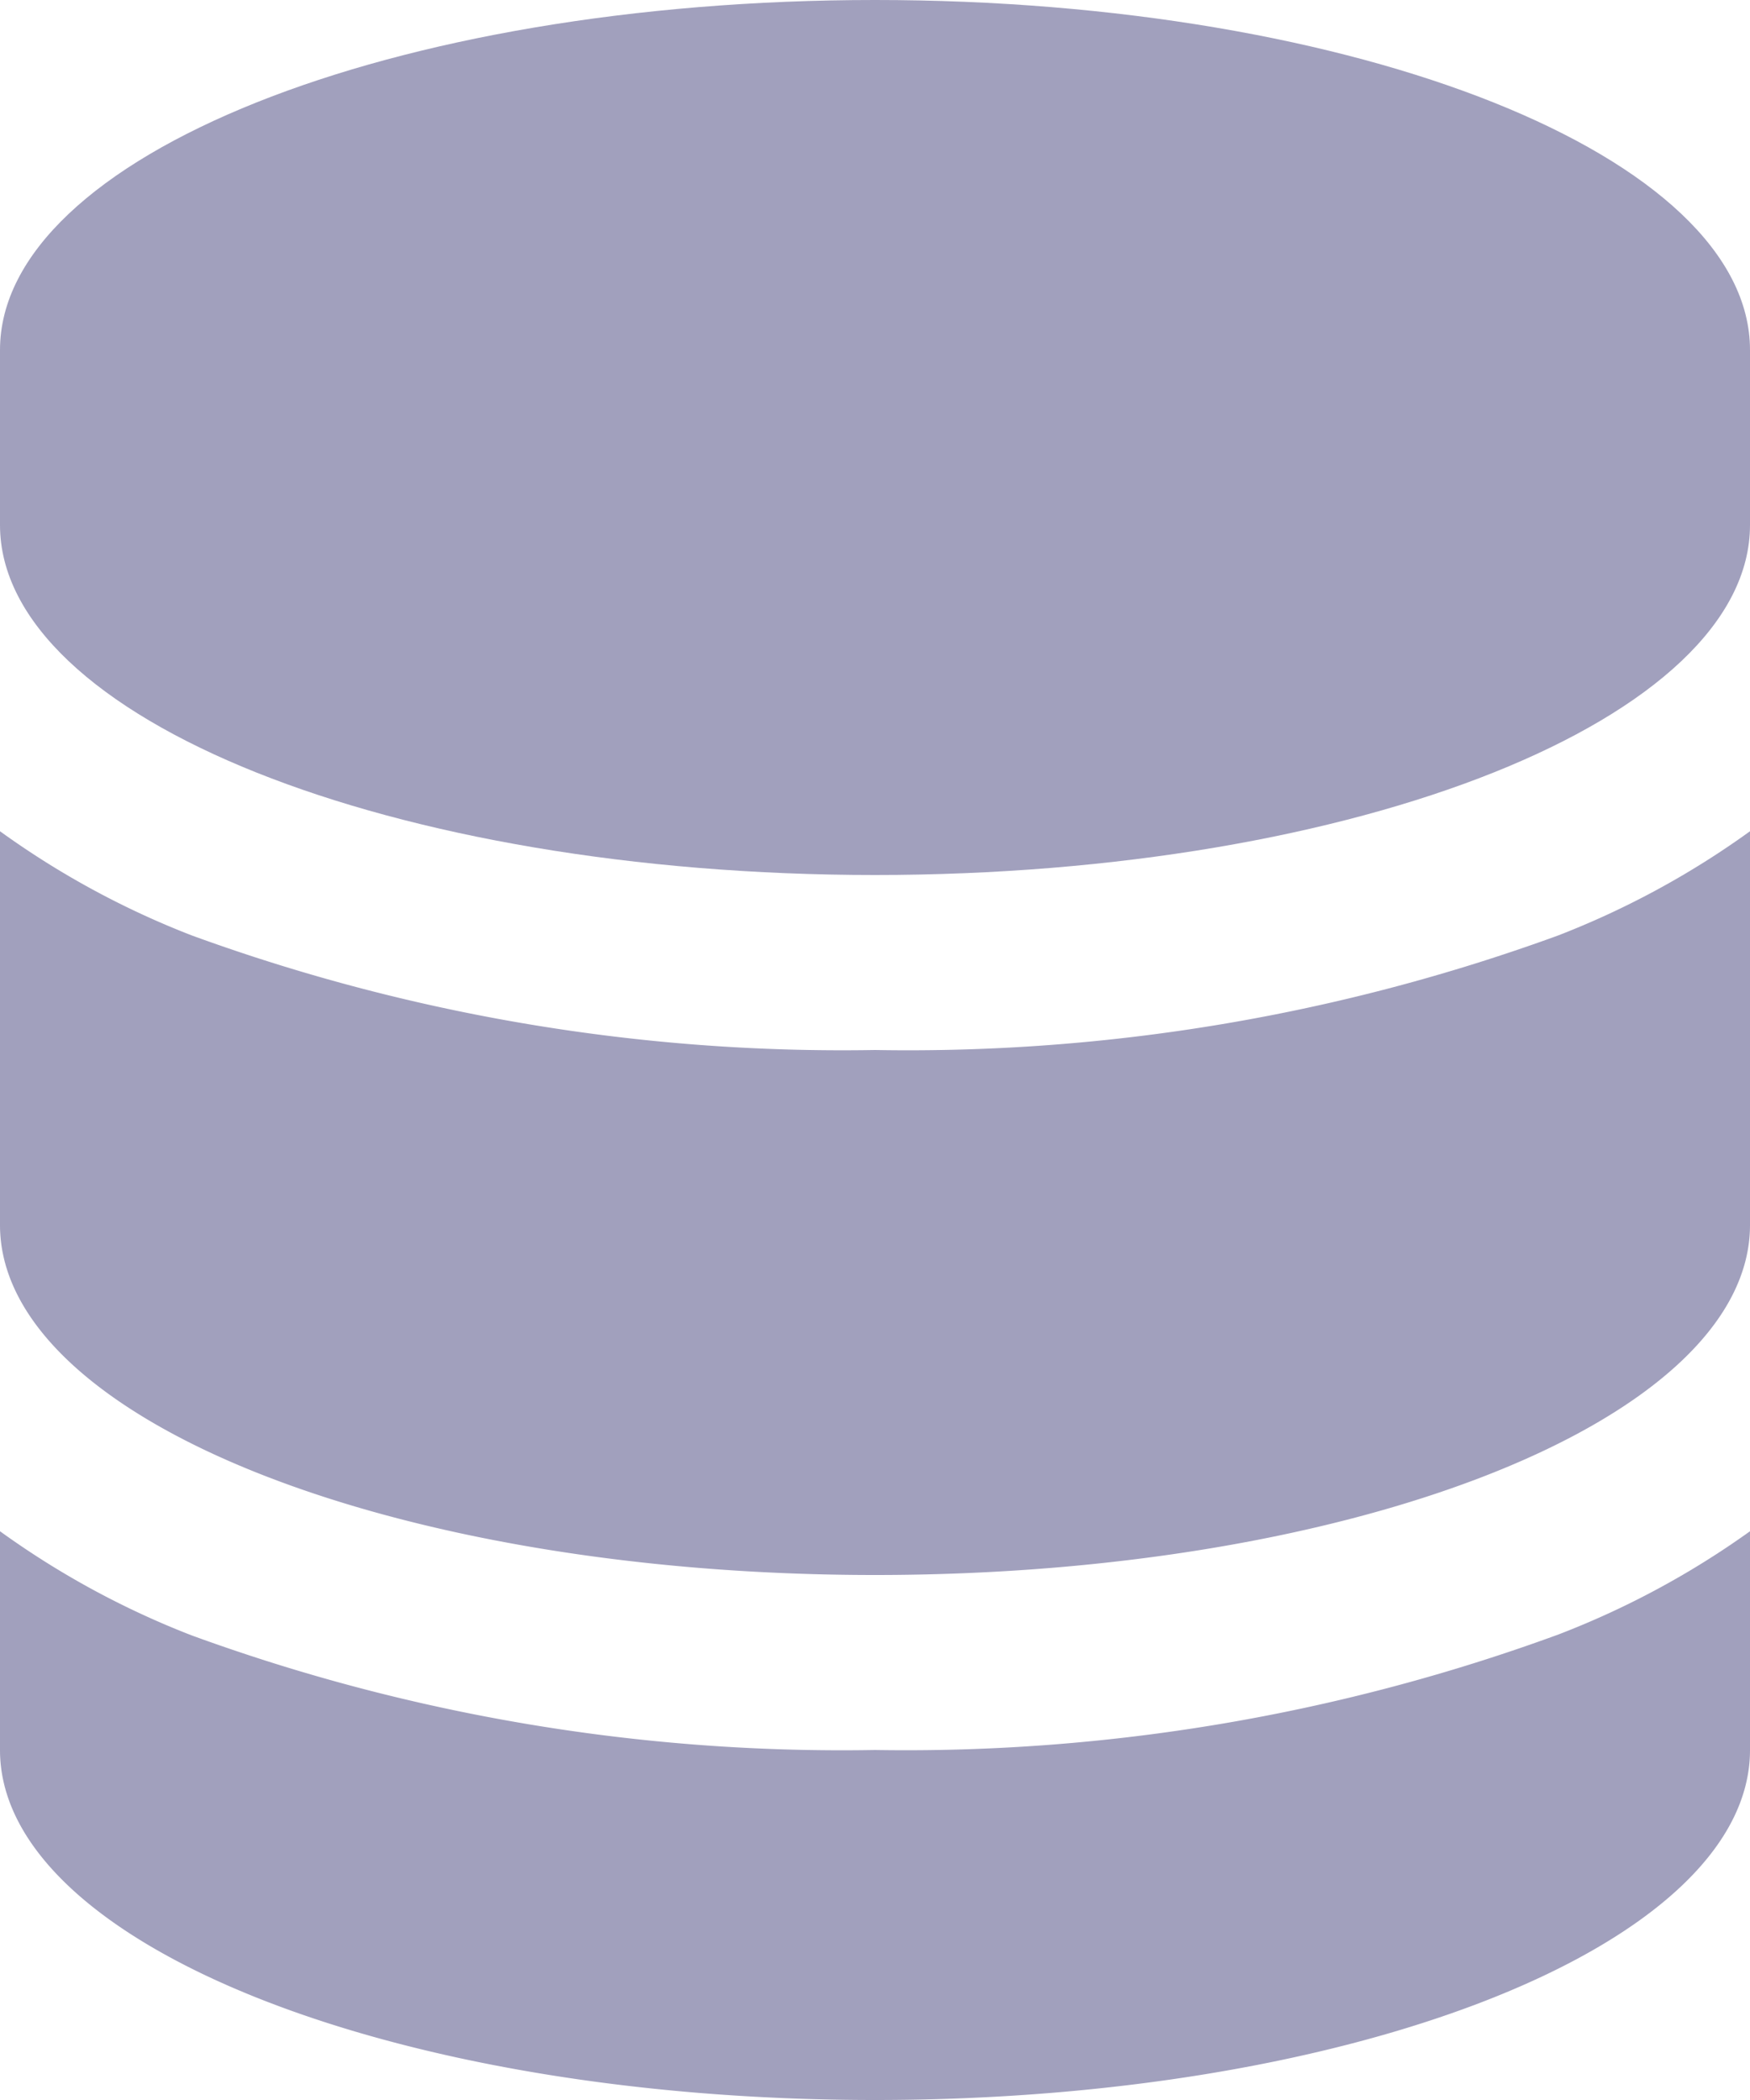 <svg xmlns="http://www.w3.org/2000/svg" viewBox="0 0 20 24"><defs><style>.cls-1{fill:#a1a0bd;}</style></defs><title>Asset 8</title><g id="Layer_2" data-name="Layer 2"><g id="Layer_1-2" data-name="Layer 1"><path class="cls-1" d="M0,4C0,1.79,4.48,0,10,0S20,1.79,20,4V6c0,2.21-4.48,4-10,4S0,8.21,0,6Z"/><path class="cls-1" d="M0,9.5V14c0,2.21,4.48,4,10,4s10-1.79,10-4V9.5a9.77,9.77,0,0,1-2.19,1.19A21.67,21.67,0,0,1,10,12a21.7,21.7,0,0,1-7.81-1.31A9.76,9.76,0,0,1,0,9.5Z"/><path class="cls-1" d="M20,17.5a9.76,9.76,0,0,1-2.19,1.18A21.68,21.68,0,0,1,10,20a21.67,21.67,0,0,1-7.81-1.31A9.76,9.76,0,0,1,0,17.5V20c0,2.21,4.48,4,10,4s10-1.79,10-4Z"/></g></g></svg>